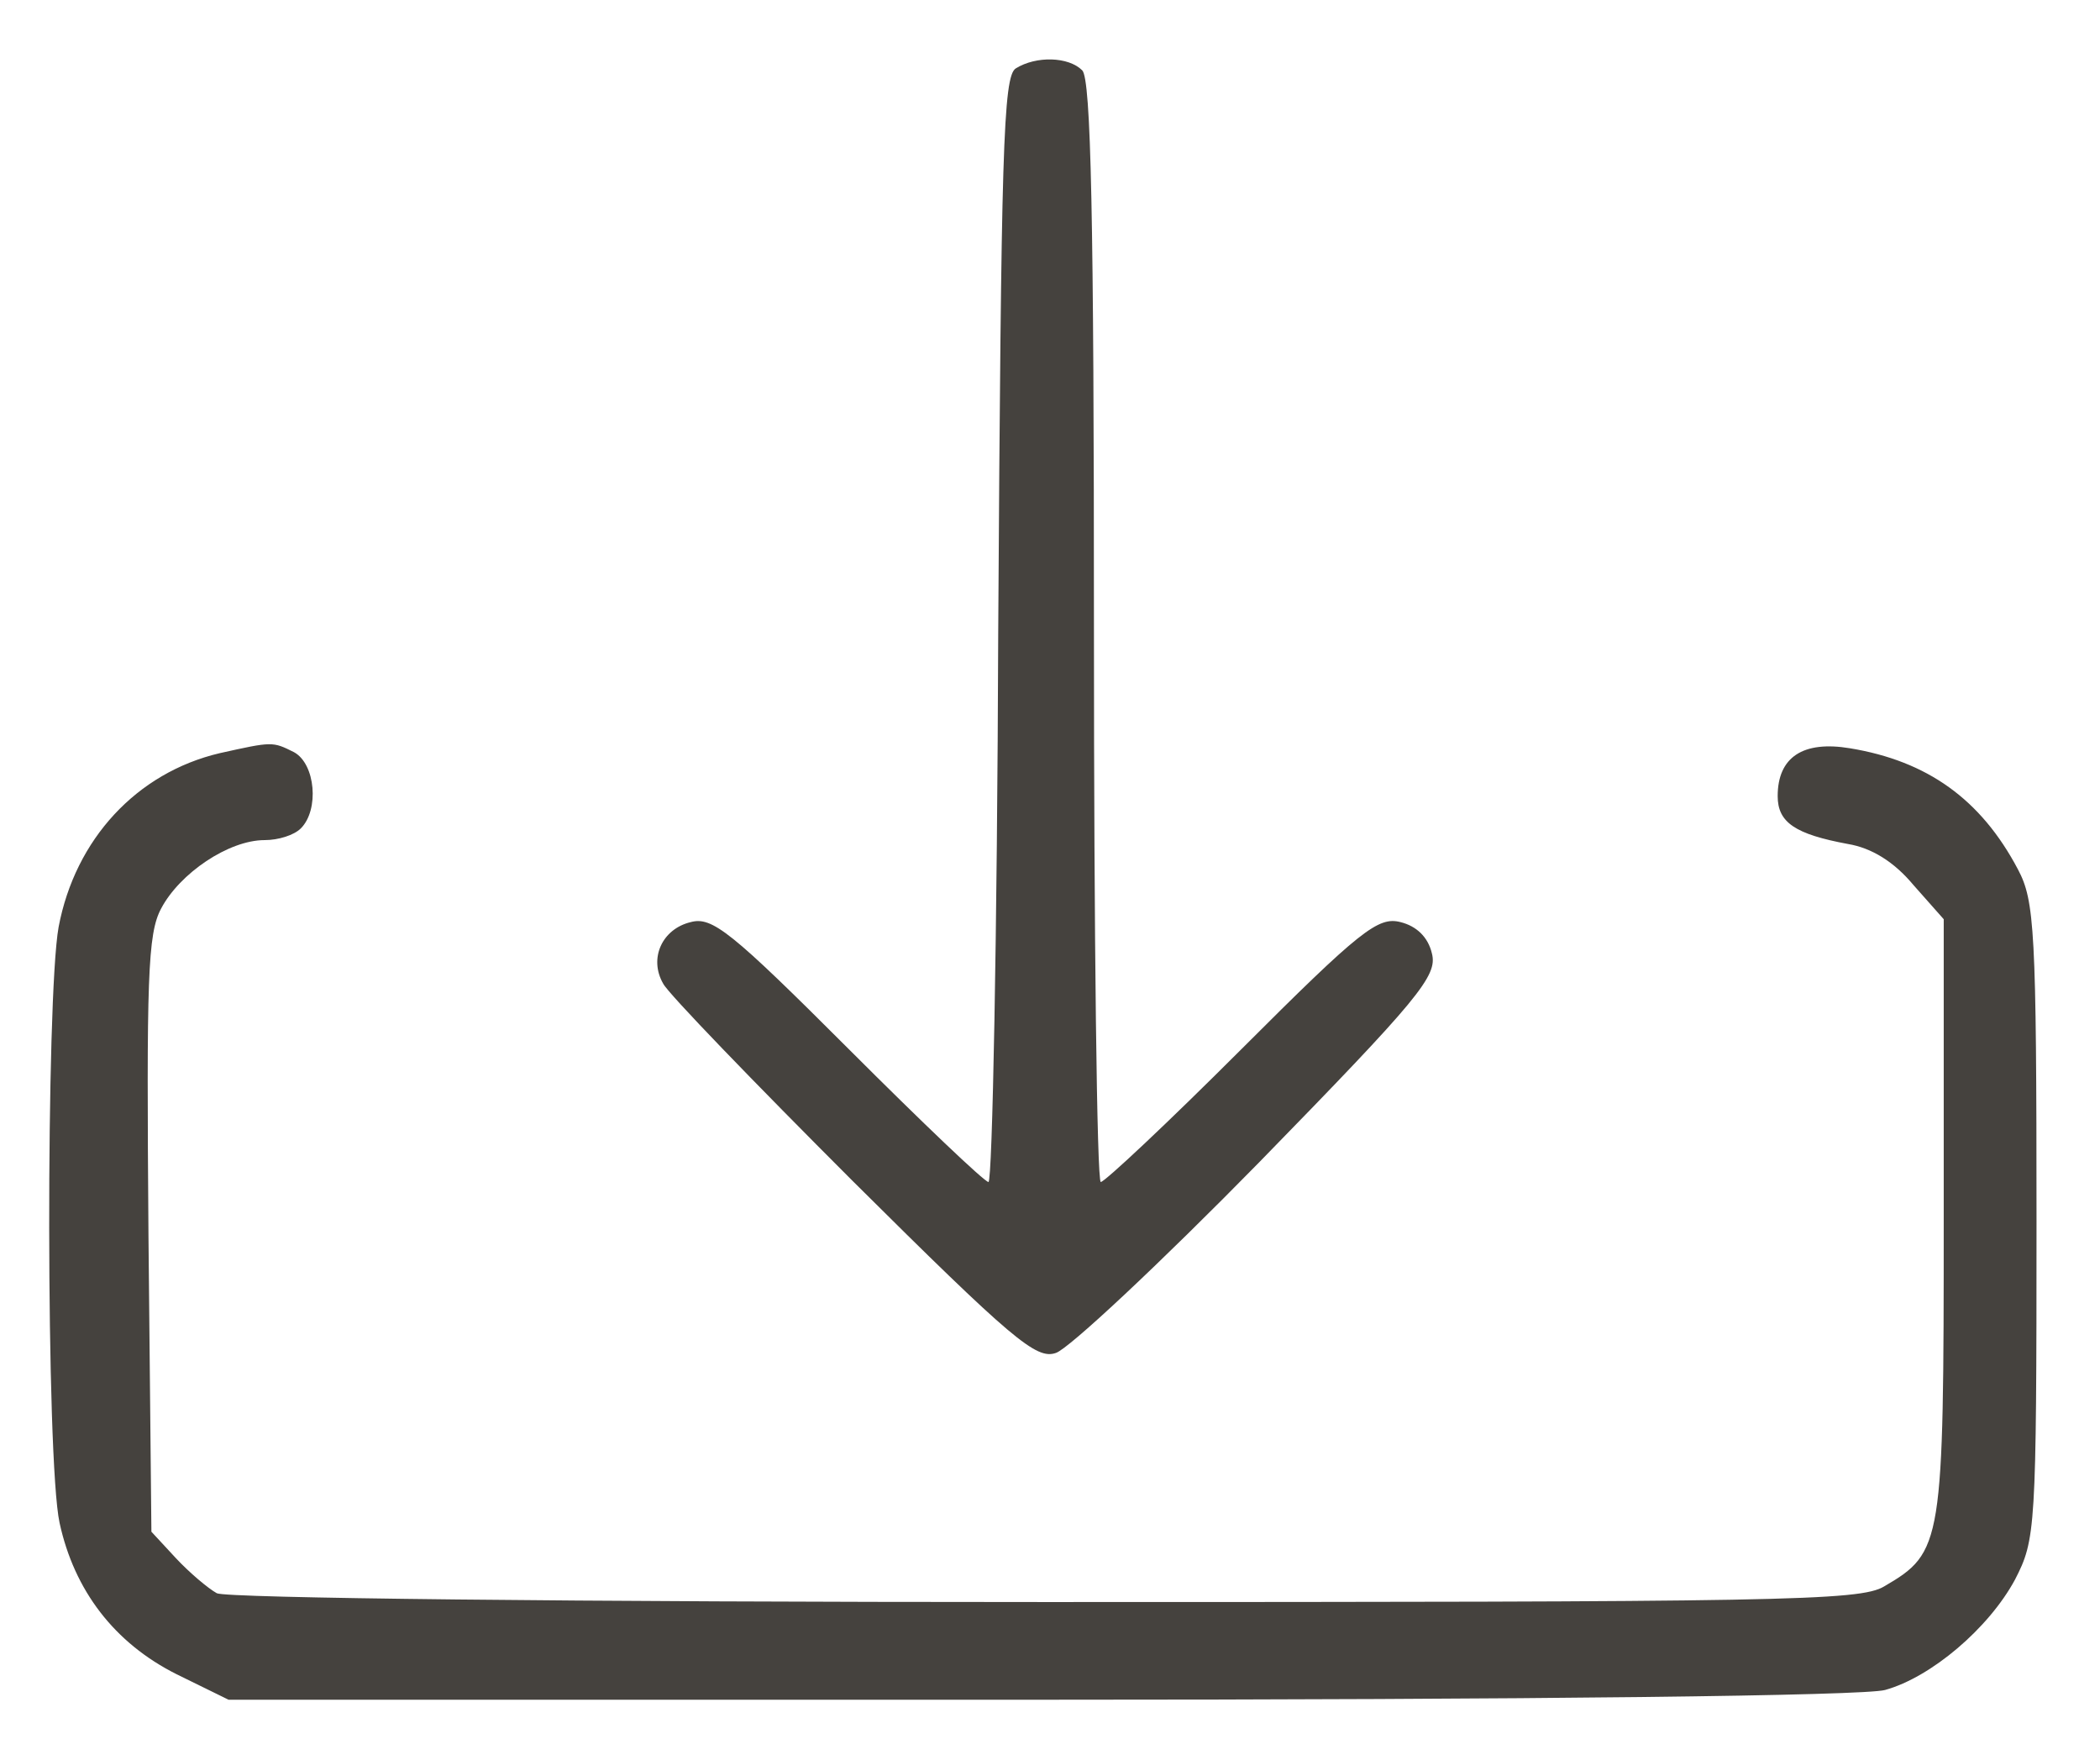 <?xml version="1.0" standalone="no"?>
<!DOCTYPE svg PUBLIC "-//W3C//DTD SVG 20010904//EN"
 "http://www.w3.org/TR/2001/REC-SVG-20010904/DTD/svg10.dtd">
<svg version="1.0" xmlns="http://www.w3.org/2000/svg"
 viewBox="0 0 215 178"
 preserveAspectRatio="xMidYMid meet">

<g transform="translate(0,178) scale(0.1,-0.1)"
fill="#45423E" stroke="none">
<path d="M1040 1710 c-13 -8 -15 -85 -18 -575 -1 -311 -6 -565 -10 -565 -4 0
-68 61 -143 136 -121 121 -140 136 -162 130 -29 -7 -43 -37 -28 -63 5 -10 93
-101 194 -202 164 -163 188 -183 208 -176 13 4 107 92 208 195 164 168 183
191 177 214 -4 17 -16 28 -32 32 -23 6 -41 -8 -163 -130 -75 -75 -140 -136
-144 -136 -4 0 -7 253 -7 563 0 425 -3 566 -12 575 -14 14 -47 15 -68 2z"/>
<path d="M225 1009 c-85 -20 -148 -88 -165 -178 -13 -72 -13 -546 1 -610 15
-69 56 -123 120 -155 l53 -26 830 0 c508 0 845 4 866 10 47 13 106 63 133 113
21 41 22 50 22 367 0 298 -2 328 -19 360 -38 72 -93 111 -172 124 -48 8 -74
-9 -74 -49 0 -27 18 -39 72 -49 24 -4 47 -18 67 -42 l31 -35 0 -305 c0 -335
-1 -343 -61 -378 -25 -15 -105 -16 -859 -16 -486 0 -838 4 -848 9 -9 5 -28 21
-42 36 l-25 27 -3 303 c-2 263 -1 309 13 335 19 36 69 70 106 70 14 0 30 5 37
12 19 19 15 66 -7 78 -22 11 -22 11 -76 -1z"/>
</g>
</svg>
